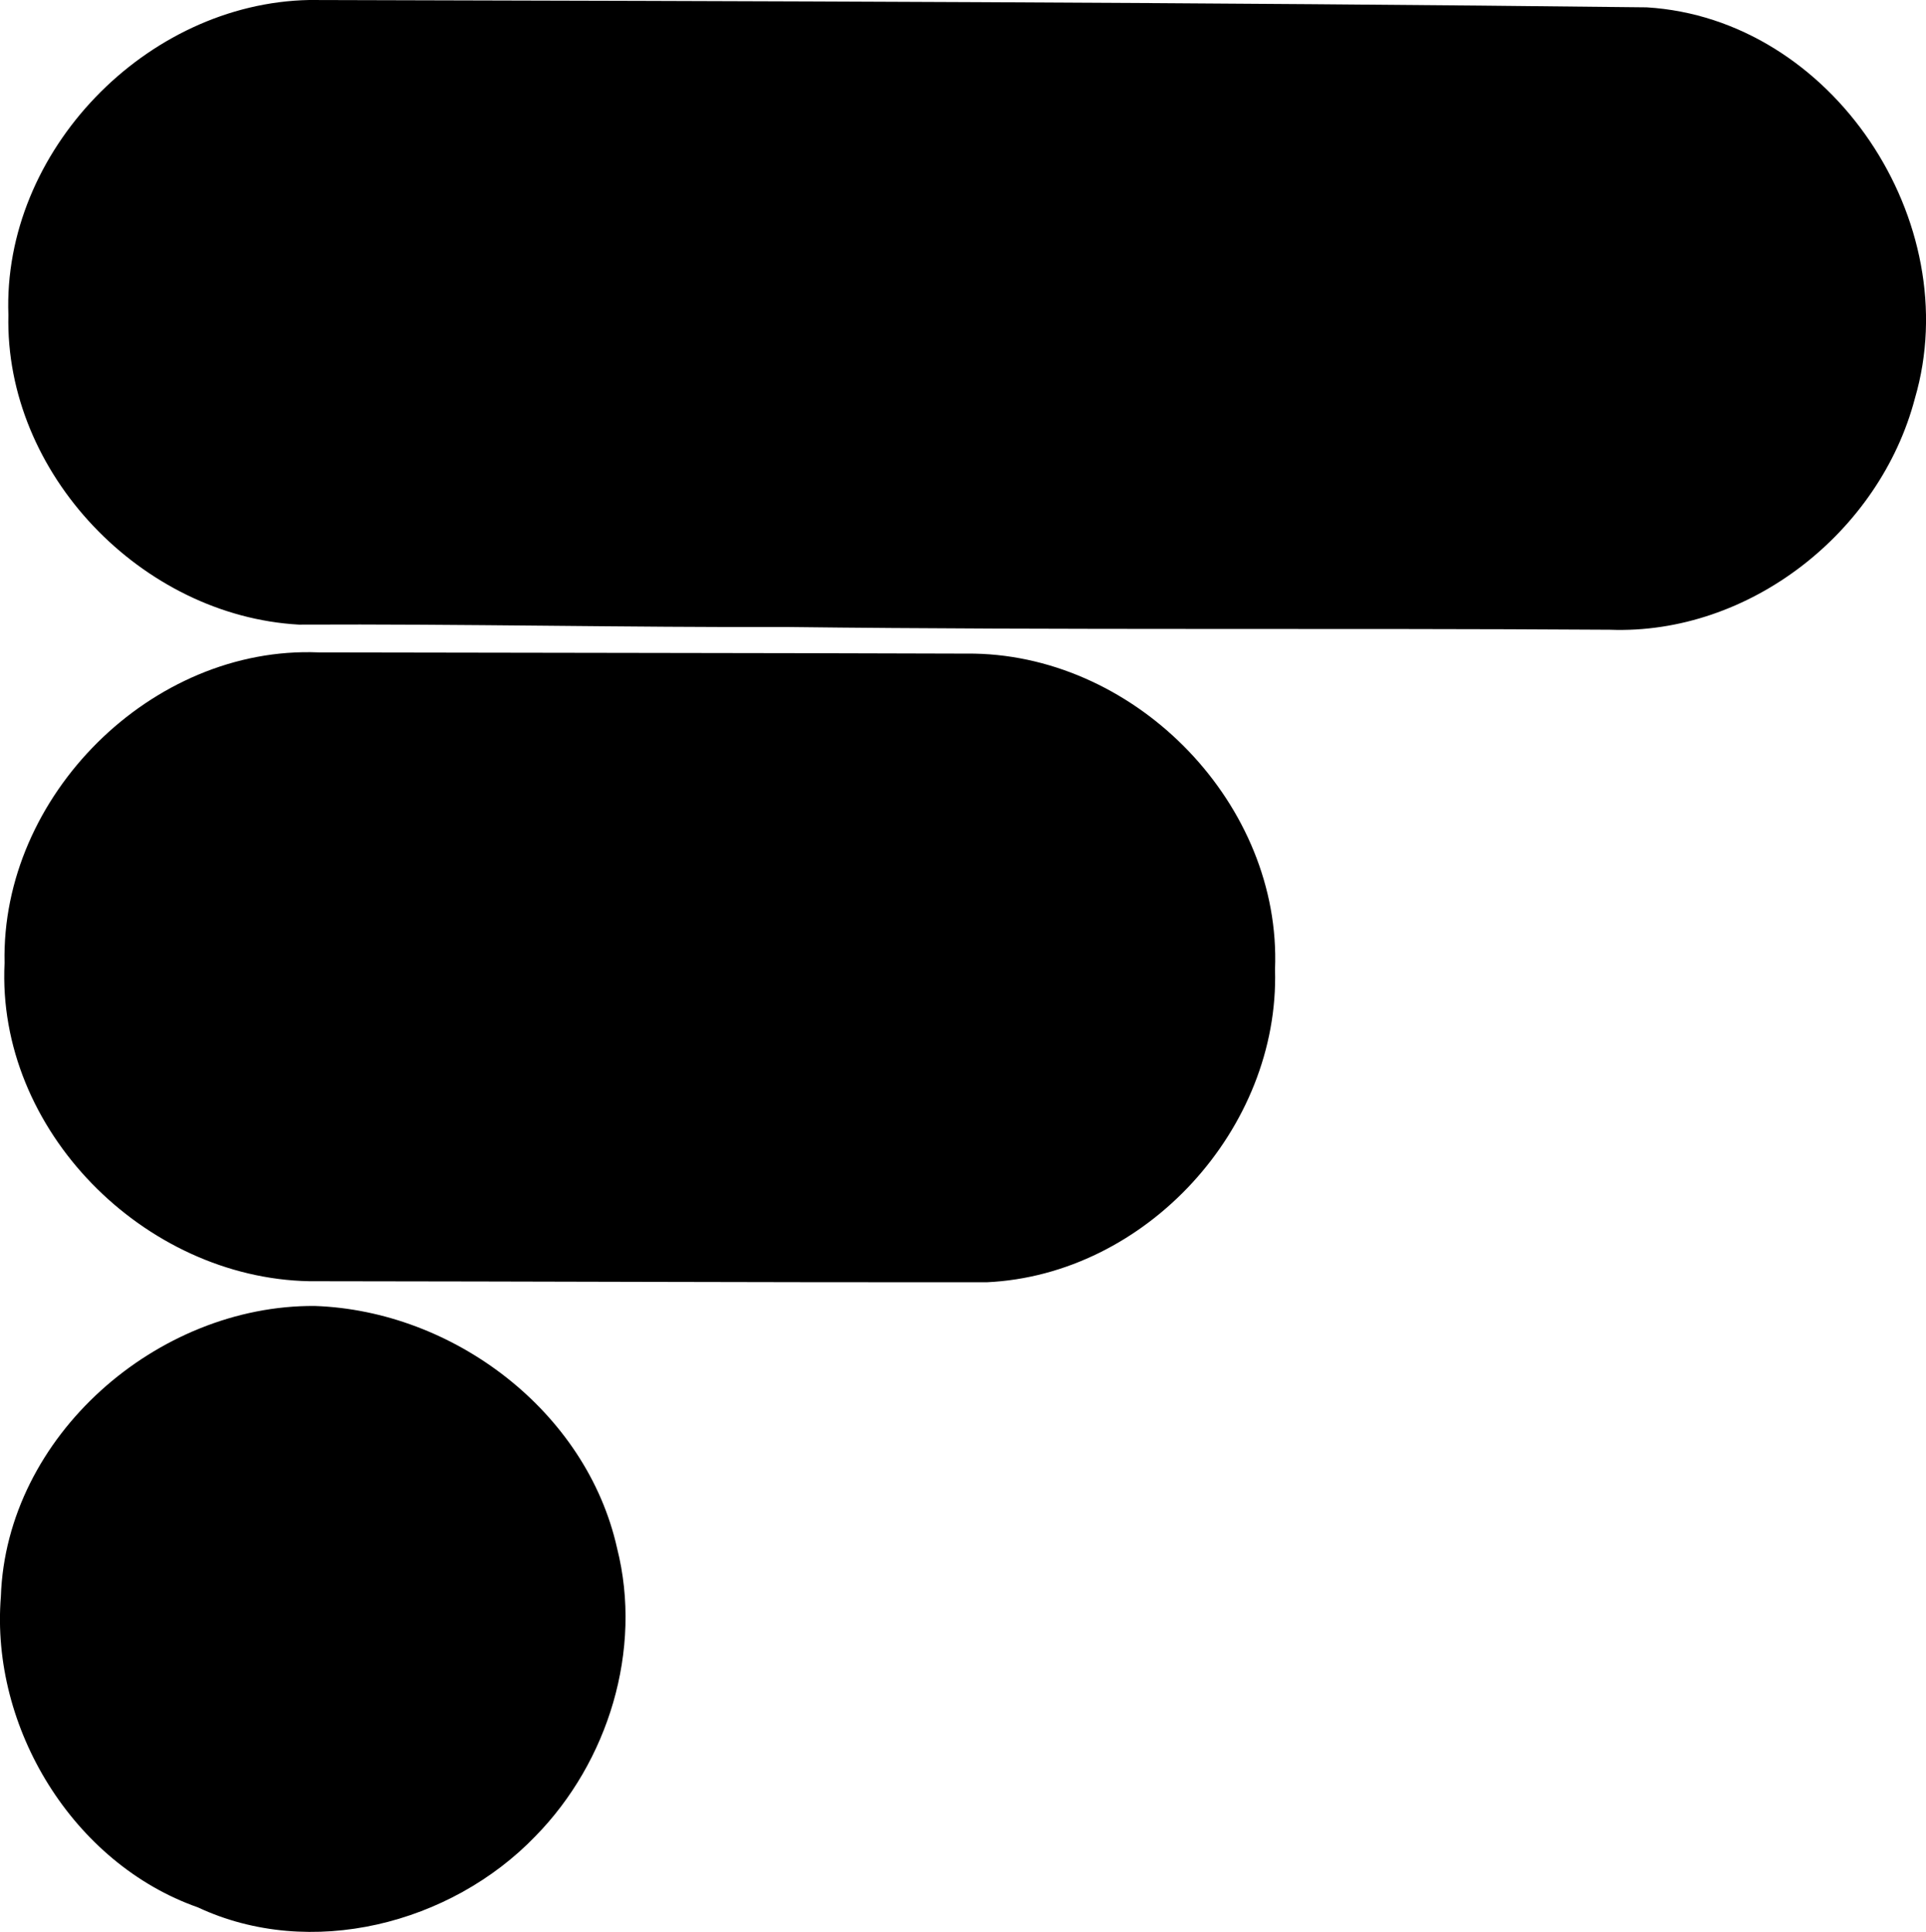 <?xml version="1.0" encoding="iso-8859-1"?>
<!-- Generator: Adobe Illustrator 21.0.2, SVG Export Plug-In . SVG Version: 6.00 Build 0)  -->
<svg version="1.1" xmlns="http://www.w3.org/2000/svg" xmlns:xlink="http://www.w3.org/1999/xlink" x="0px" y="0px"
	 viewBox="0 0 31.199 31.297" style="enable-background:new 0 0 31.199 31.297;" xml:space="preserve">
<g id="Fresco">
	<path d="M5.009,0c7.226,0.018,14.44,0.036,21.665,0.119c3.01,0.182,5.181,3.483,4.345,6.336c-0.569,2.168-2.684,3.832-4.942,3.747
		c-4.43-0.029-8.863,0.009-13.292-0.044c-2.646,0.008-5.295-0.052-7.944-0.039C2.297,9.977,0.075,7.673,0.136,5.102
		C0.04,2.451,2.368,0.051,5.009,0z"/>
	<path d="M5.162,10.569c3.54,0.008,7.081,0.008,10.622,0.02c2.652,0.052,4.976,2.452,4.87,5.116
		c0.075,2.576-2.089,4.949-4.671,5.068c-3.658,0.003-7.316-0.014-10.974-0.017c-2.675-0.052-5.069-2.449-4.935-5.156
		C0.013,12.898,2.454,10.457,5.162,10.569z"/>
	<path d="M5.1,21.157c2.242,0.077,4.4,1.703,4.896,3.924c0.417,1.649-0.143,3.463-1.324,4.667c-1.369,1.422-3.643,2.005-5.466,1.152
		c-2.024-0.711-3.363-2.912-3.192-5.034C0.101,23.264,2.549,21.138,5.1,21.157z"/>
</g>
<g id="Layer_1">
</g>
</svg>
